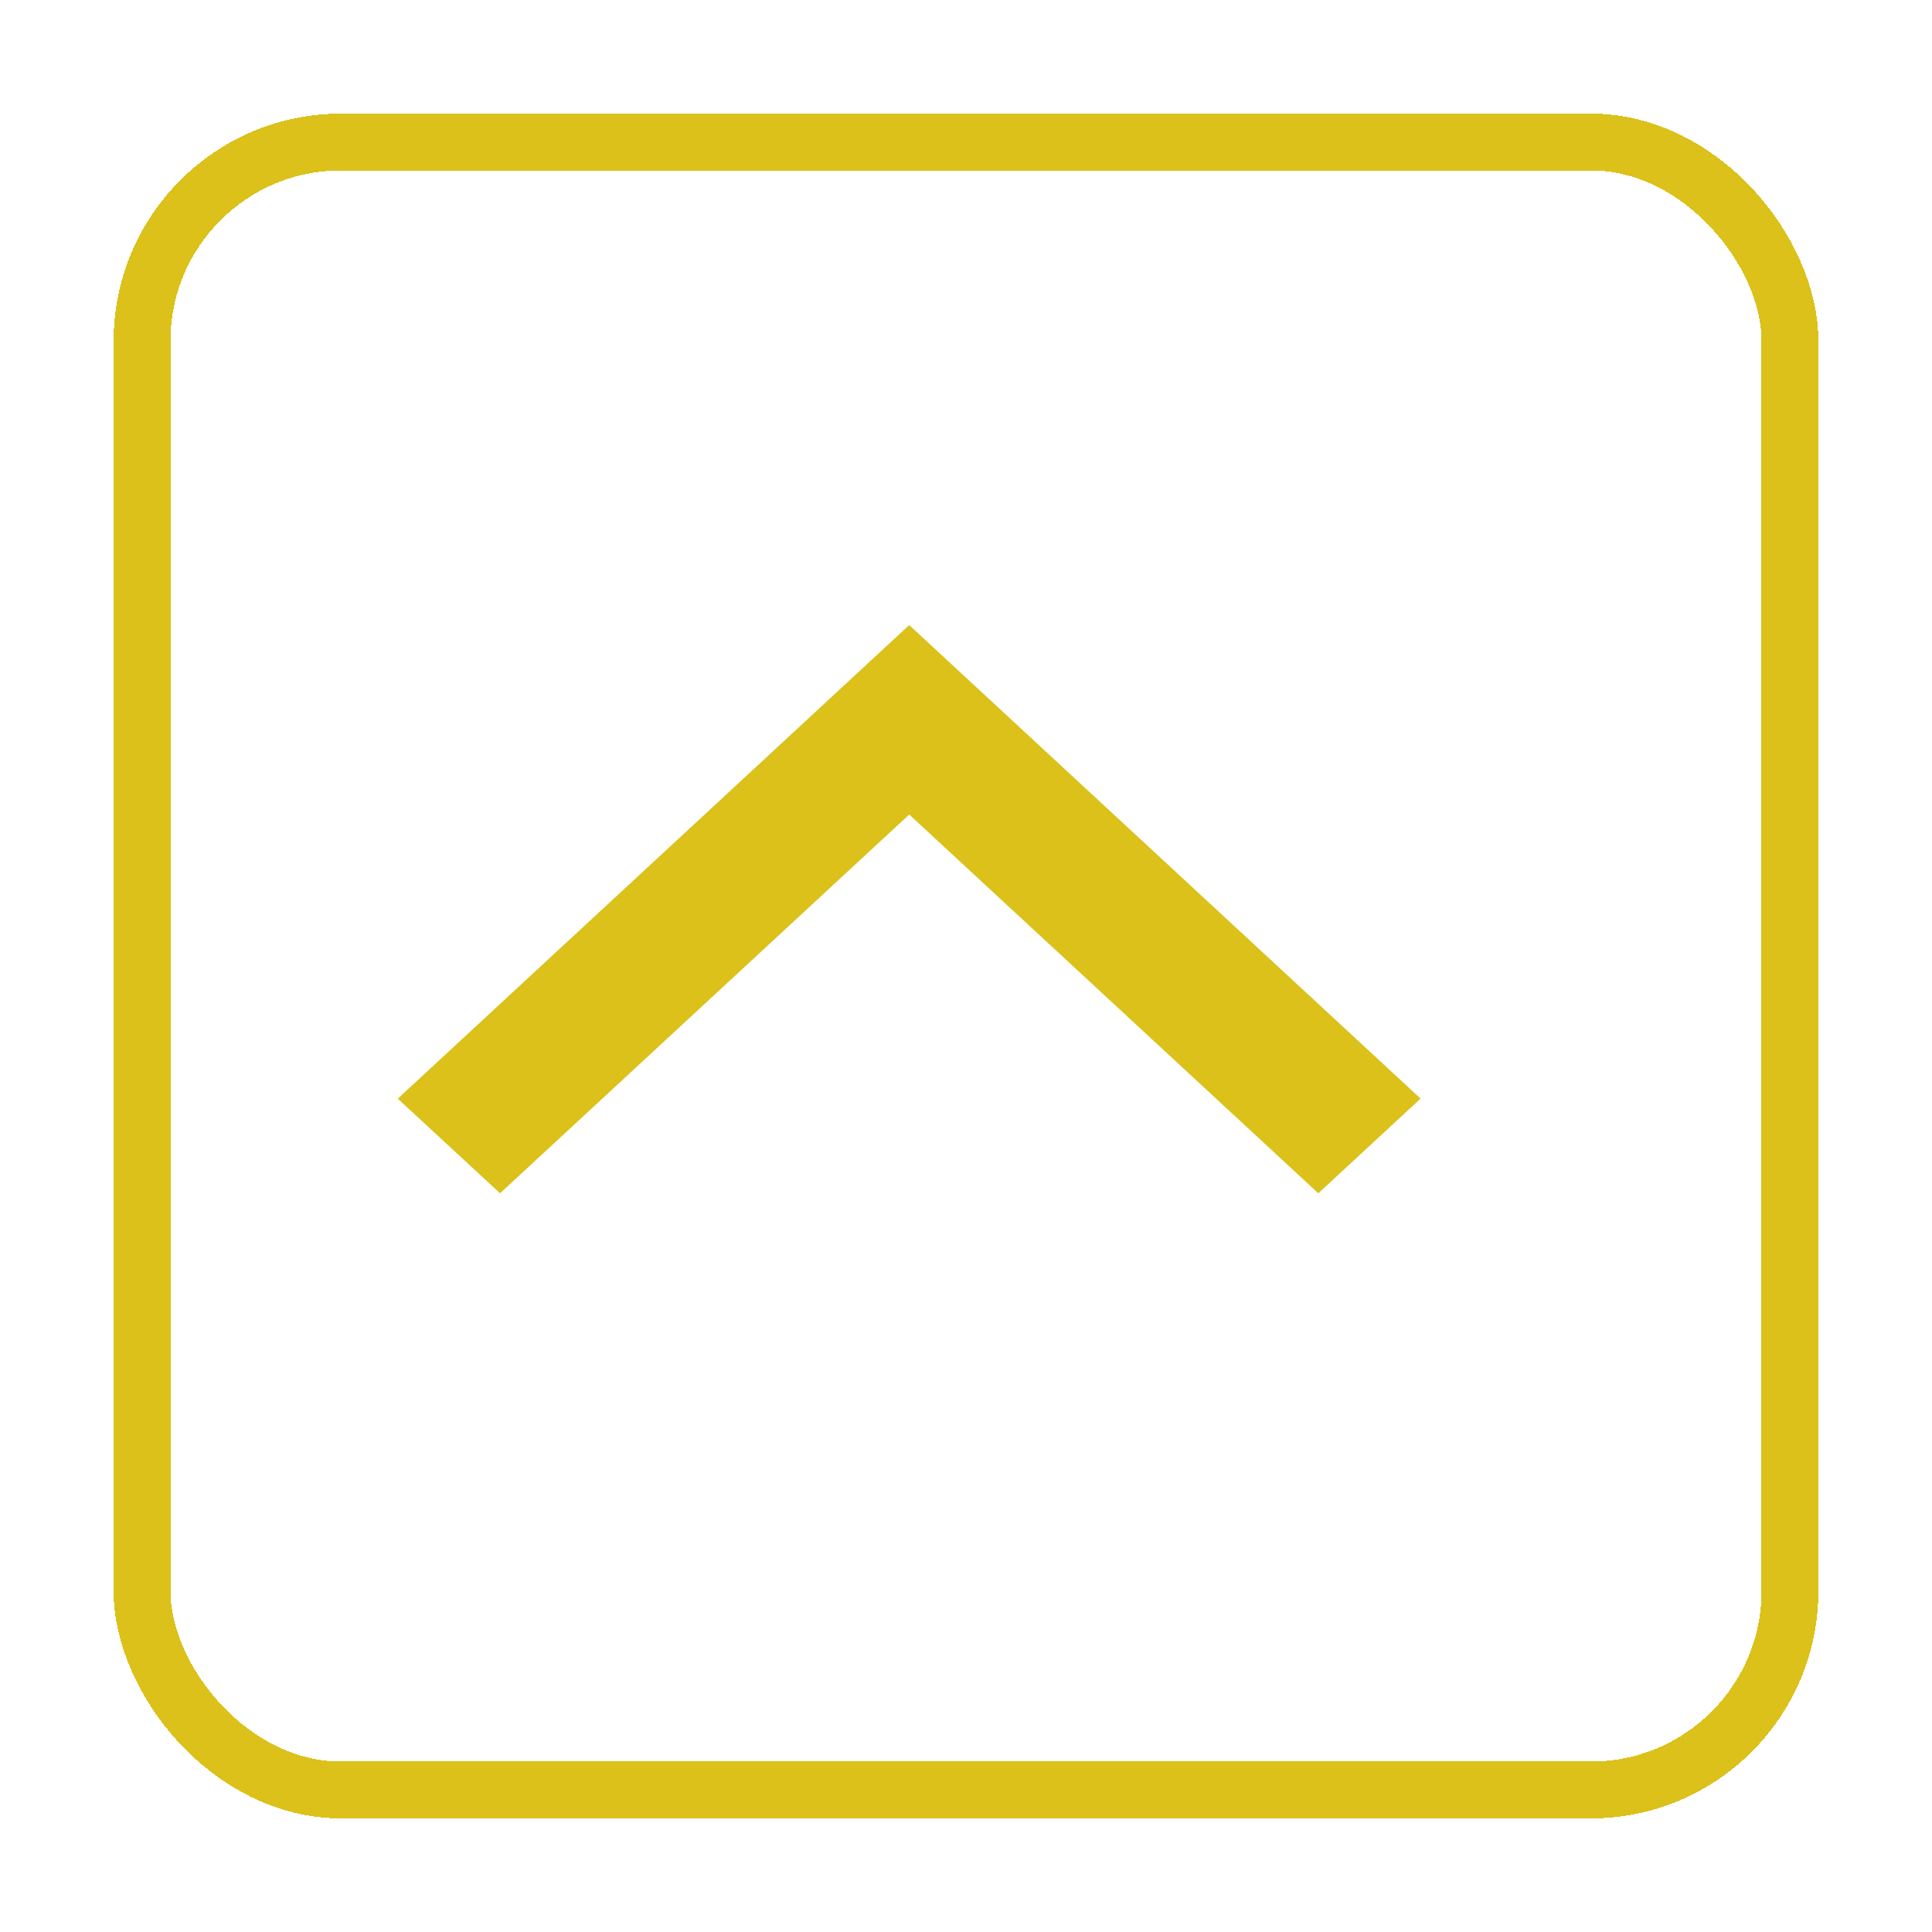 <svg width="68" height="68" viewBox="0 0 68 68" fill="none" xmlns="http://www.w3.org/2000/svg">
<g filter="url(#filter0_d_902_2040)">
<rect x="2" y="2" width="60" height="60" rx="8" fill="white" fill-opacity="0.9" shape-rendering="crispEdges"/>
<rect x="3" y="3" width="58" height="58" rx="7" stroke="#DBC11A" stroke-width="2" shape-rendering="crispEdges"/>
</g>
<path fill-rule="evenodd" clip-rule="evenodd" d="M14 38.669L28.402 25.334L28.401 25.333L32.001 22L50 38.667L46.401 42L32.002 28.669L17.6 42L14 38.669Z" fill="#DBC11A"/>
<defs>
<filter id="filter0_d_902_2040" x="0" y="0" width="68" height="68" filterUnits="userSpaceOnUse" color-interpolation-filters="sRGB">
<feFlood flood-opacity="0" result="BackgroundImageFix"/>
<feColorMatrix in="SourceAlpha" type="matrix" values="0 0 0 0 0 0 0 0 0 0 0 0 0 0 0 0 0 0 127 0" result="hardAlpha"/>
<feOffset dx="2" dy="2"/>
<feGaussianBlur stdDeviation="2"/>
<feComposite in2="hardAlpha" operator="out"/>
<feColorMatrix type="matrix" values="0 0 0 0 0 0 0 0 0 0 0 0 0 0 0 0 0 0 0.25 0"/>
<feBlend mode="normal" in2="BackgroundImageFix" result="effect1_dropShadow_902_2040"/>
<feBlend mode="normal" in="SourceGraphic" in2="effect1_dropShadow_902_2040" result="shape"/>
</filter>
</defs>
</svg>
